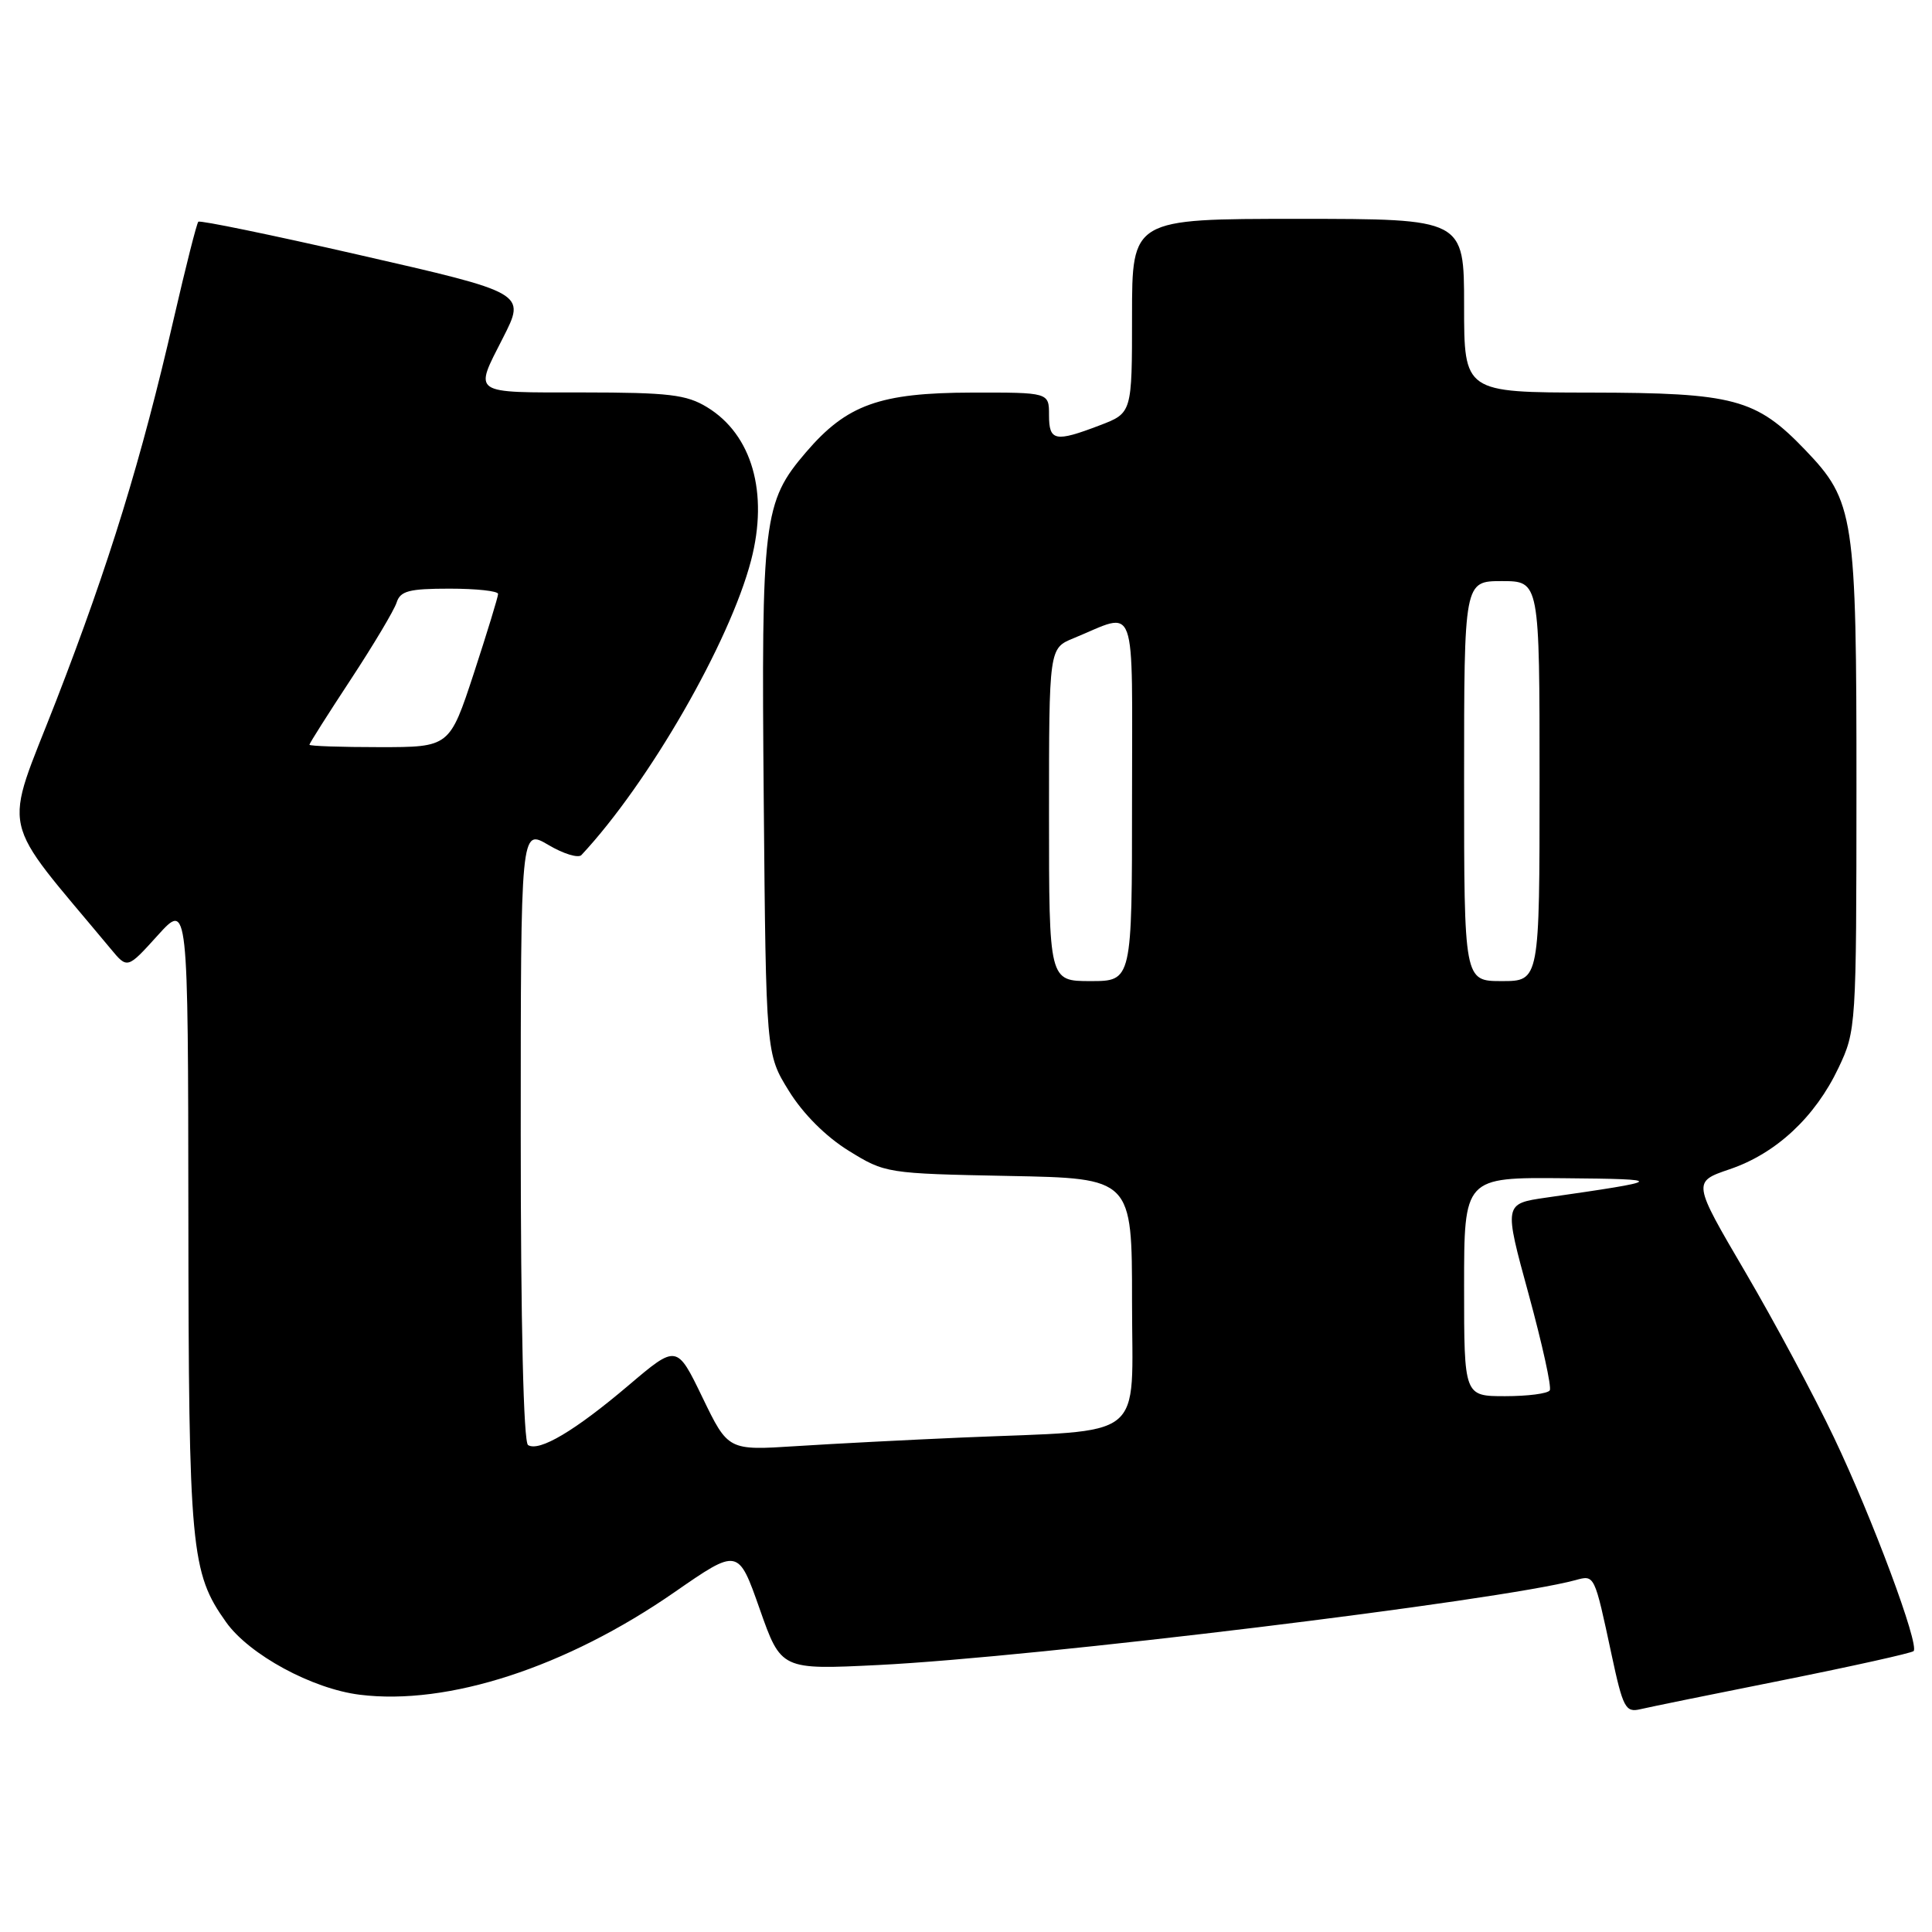 <?xml version="1.0" encoding="UTF-8" standalone="no"?>
<!DOCTYPE svg PUBLIC "-//W3C//DTD SVG 1.1//EN" "http://www.w3.org/Graphics/SVG/1.1/DTD/svg11.dtd" >
<svg xmlns="http://www.w3.org/2000/svg" xmlns:xlink="http://www.w3.org/1999/xlink" version="1.1" viewBox="0 0 256 256">
 <g >
 <path fill="currentColor"
d=" M 236.29 222.62 C 245.52 220.77 253.29 219.04 253.56 218.78 C 254.36 217.97 248.11 201.18 243.02 190.50 C 240.41 185.00 235.11 175.12 231.26 168.55 C 224.26 156.61 224.26 156.61 229.19 154.93 C 235.34 152.85 240.52 148.02 243.61 141.50 C 245.95 136.57 245.98 136.08 245.99 104.38 C 246.00 68.31 245.71 66.42 239.21 59.63 C 232.68 52.82 229.79 52.05 210.75 52.02 C 194.00 52.00 194.00 52.00 194.00 40.50 C 194.00 29.00 194.00 29.00 172.00 29.00 C 150.00 29.00 150.00 29.00 150.00 41.86 C 150.00 54.73 150.00 54.73 145.72 56.36 C 139.80 58.62 139.00 58.46 139.00 55.00 C 139.00 52.00 139.00 52.00 128.75 52.02 C 116.56 52.05 112.20 53.62 106.81 59.91 C 101.13 66.54 100.87 68.73 101.20 106.08 C 101.50 139.66 101.50 139.66 104.53 144.55 C 106.40 147.58 109.42 150.60 112.44 152.47 C 117.29 155.47 117.48 155.50 133.67 155.82 C 150.00 156.13 150.00 156.13 150.00 172.47 C 150.00 191.23 152.26 189.42 127.50 190.48 C 120.35 190.79 110.45 191.30 105.49 191.62 C 96.48 192.20 96.48 192.20 93.08 185.17 C 89.68 178.14 89.68 178.14 83.27 183.58 C 76.20 189.58 71.46 192.40 69.97 191.48 C 69.37 191.11 69.00 175.47 69.00 150.34 C 69.00 109.80 69.00 109.80 72.65 111.95 C 74.65 113.14 76.63 113.74 77.04 113.30 C 85.97 103.74 96.69 85.11 99.52 74.26 C 101.86 65.29 99.65 57.59 93.70 53.96 C 90.95 52.28 88.63 52.01 77.18 52.00 C 62.33 52.00 62.80 52.32 66.63 44.80 C 69.68 38.80 69.76 38.84 47.34 33.72 C 35.97 31.12 26.50 29.17 26.28 29.38 C 26.06 29.60 24.61 35.35 23.04 42.16 C 18.73 60.91 14.48 74.70 7.44 92.86 C 0.39 111.01 -0.35 107.67 14.69 125.75 C 16.88 128.39 16.88 128.39 20.90 123.94 C 24.92 119.50 24.92 119.50 24.96 161.09 C 25.00 205.36 25.28 208.38 29.97 214.96 C 33.03 219.25 41.36 223.78 47.67 224.56 C 59.36 226.02 75.02 220.92 89.35 210.99 C 97.82 205.12 97.82 205.12 100.66 213.19 C 103.50 221.26 103.50 221.26 116.44 220.62 C 137.32 219.58 198.68 212.10 208.74 209.38 C 211.31 208.68 211.25 208.55 213.54 219.24 C 215.05 226.31 215.39 226.94 217.35 226.48 C 218.53 226.20 227.05 224.46 236.29 222.62 Z  M 194.00 170.50 C 194.00 156.00 194.00 156.00 207.25 156.12 C 220.94 156.24 220.78 156.41 204.88 158.69 C 199.27 159.50 199.27 159.50 202.55 171.48 C 204.35 178.08 205.62 183.81 205.35 184.23 C 205.09 184.66 202.43 185.00 199.44 185.00 C 194.00 185.00 194.00 185.00 194.00 170.50 Z  M 139.00 107.95 C 139.00 85.90 139.00 85.90 142.25 84.57 C 150.80 81.07 150.00 78.87 150.00 105.93 C 150.00 130.00 150.00 130.00 144.50 130.00 C 139.00 130.00 139.00 130.00 139.00 107.95 Z  M 194.00 103.50 C 194.00 77.00 194.00 77.00 199.00 77.00 C 204.00 77.00 204.00 77.00 204.00 103.50 C 204.00 130.00 204.00 130.00 199.00 130.00 C 194.00 130.00 194.00 130.00 194.00 103.50 Z  M 41.00 98.68 C 41.00 98.50 43.47 94.61 46.48 90.03 C 49.49 85.45 52.22 80.87 52.55 79.85 C 53.04 78.30 54.19 78.00 59.57 78.00 C 63.11 78.00 66.00 78.31 66.00 78.70 C 66.00 79.08 64.55 83.81 62.79 89.20 C 59.57 99.00 59.57 99.00 50.29 99.00 C 45.18 99.00 41.00 98.86 41.00 98.68 Z "/>
</g>
</svg>